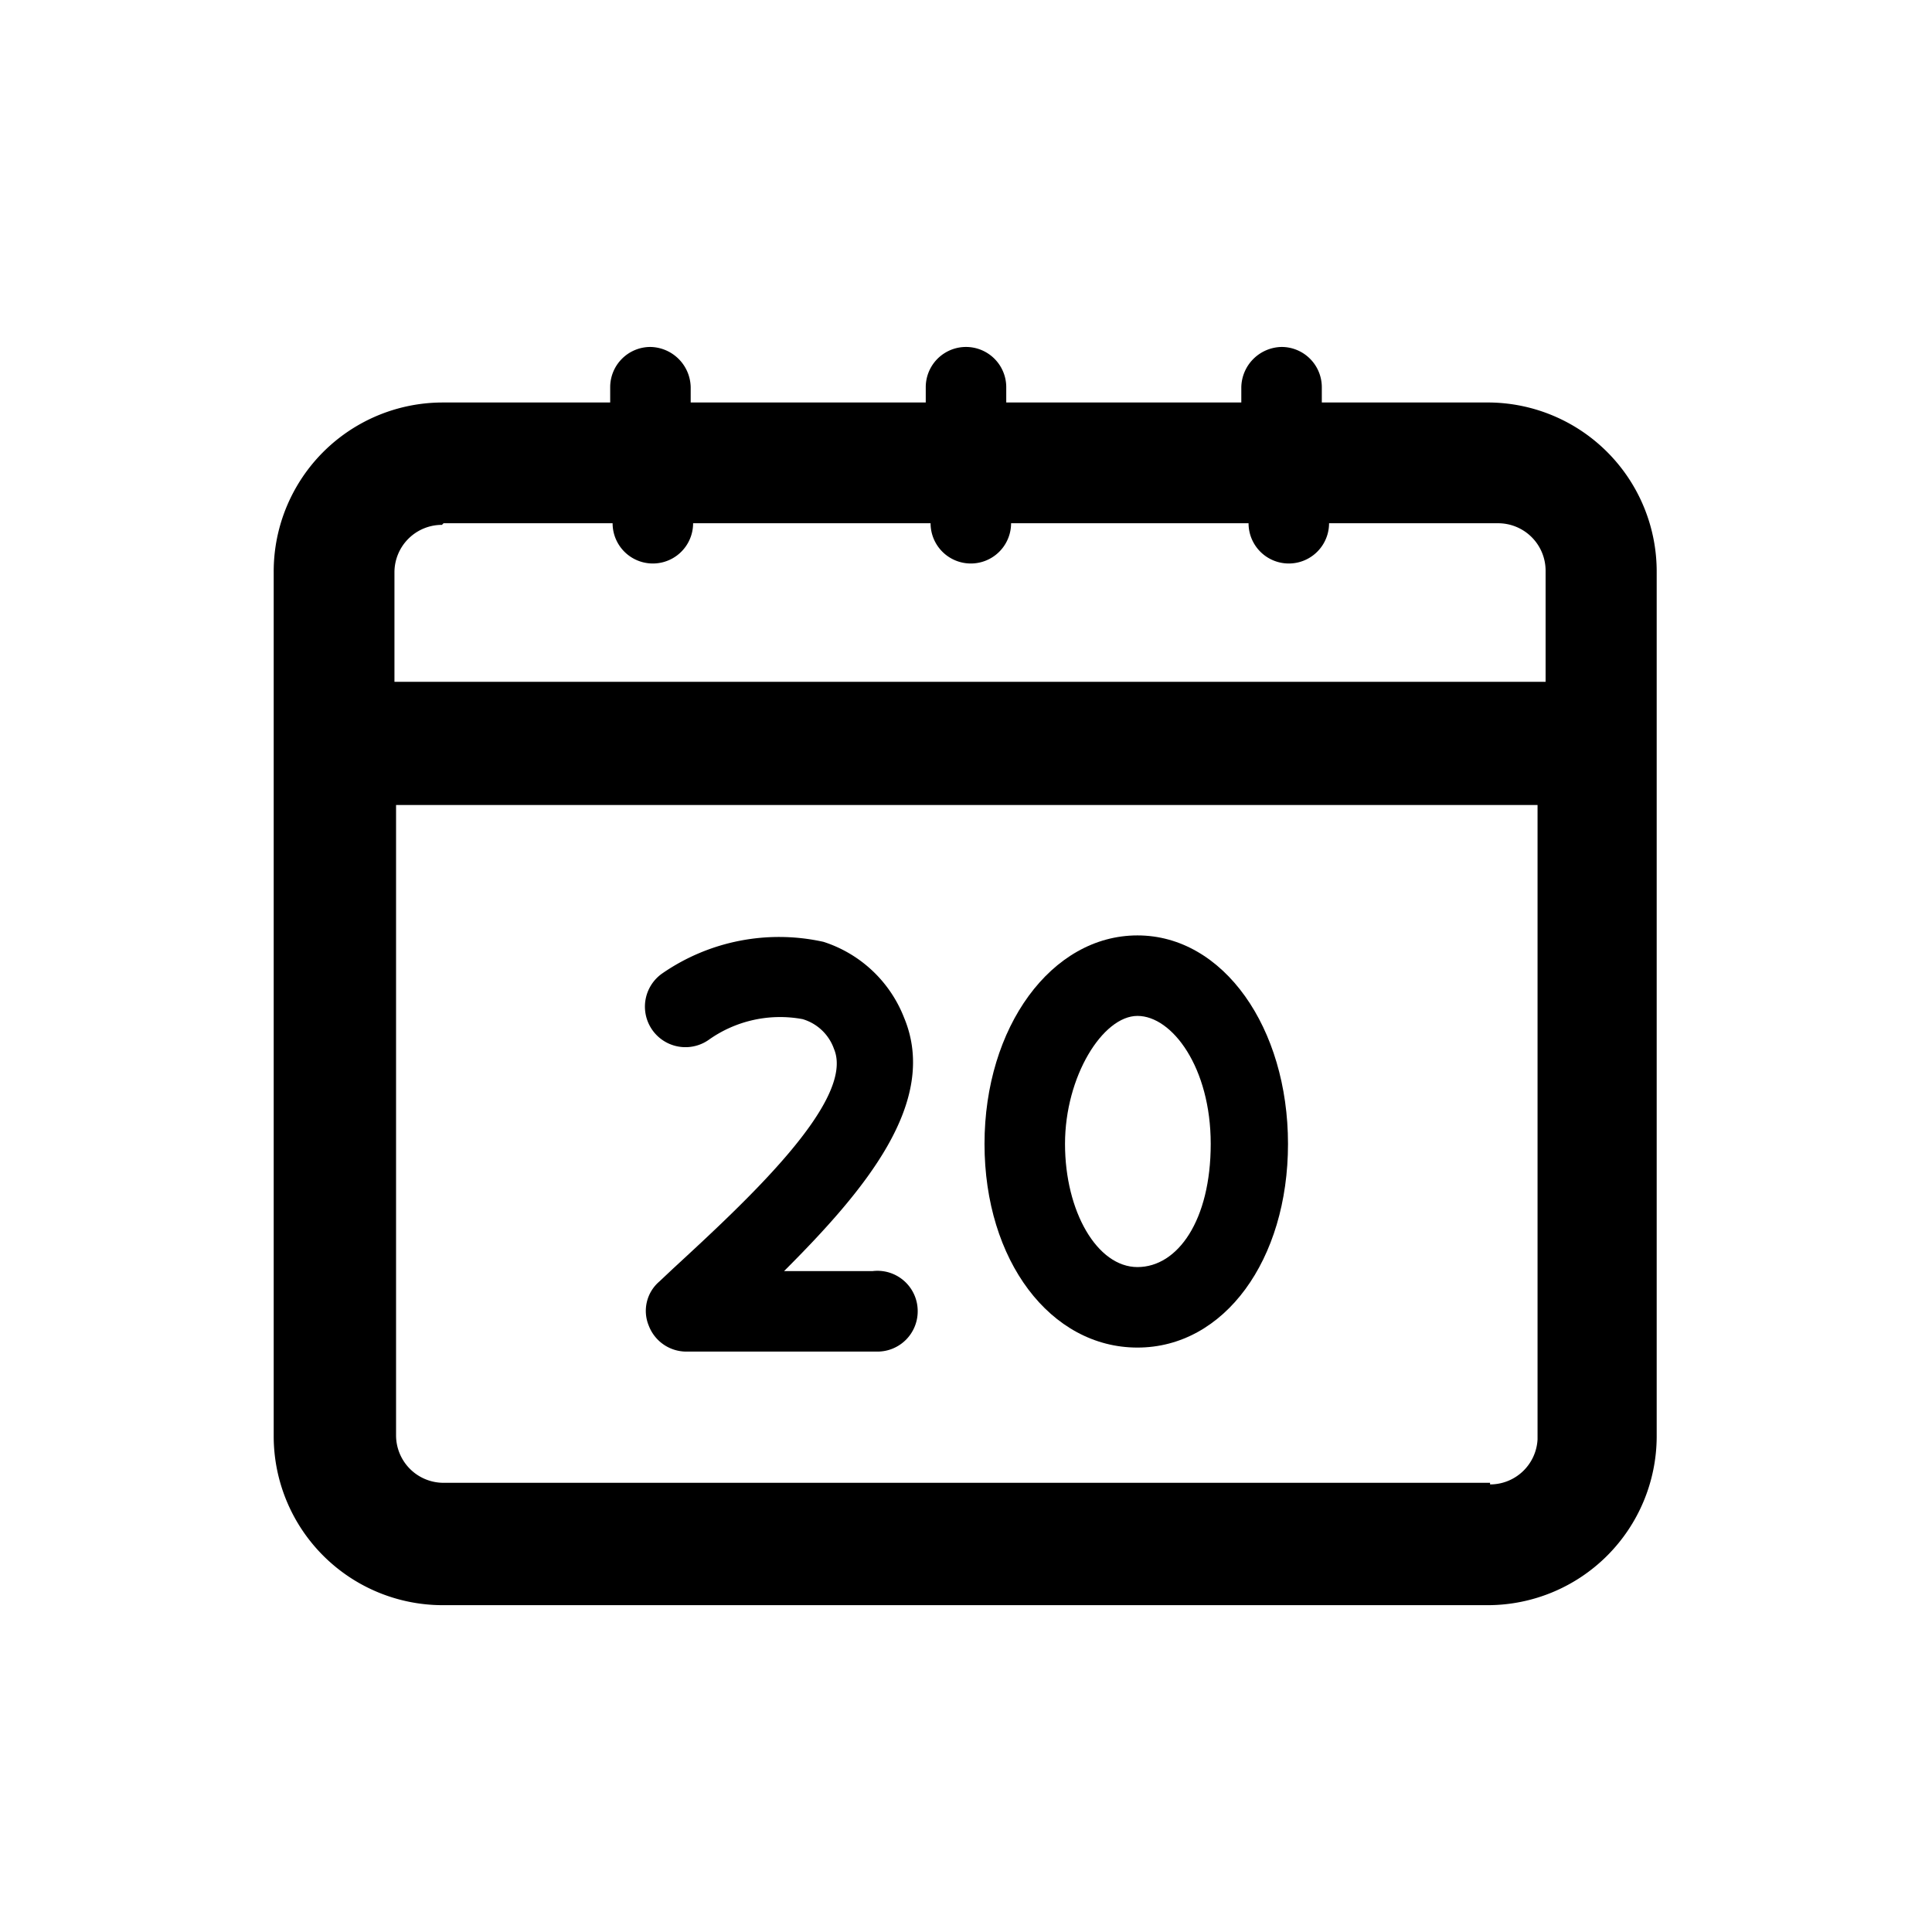 <svg xmlns="http://www.w3.org/2000/svg" viewBox="0 0 24 24"><title>calendar-1</title><g id="Livello_1" data-name="Livello 1"><path d="M18.51,5H16.42V4.81a.5.5,0,0,0-.5-.5.51.51,0,0,0-.5.5V5H12.5V4.81a.5.5,0,1,0-1,0V5H8.58V4.81a.51.51,0,0,0-.5-.5.5.5,0,0,0-.5.5V5H5.49A2.1,2.1,0,0,0,3.4,7.11V17.85a2.1,2.1,0,0,0,2.09,2.09h13a2.1,2.1,0,0,0,2.09-2.09V7.11A2.1,2.1,0,0,0,18.51,5Zm-13,1.5h2.1a.49.49,0,0,0,1,0h2.95a.49.49,0,0,0,1,0h2.95a.49.49,0,0,0,1,0h2.1a.59.59,0,0,1,.59.59V8.47H4.9V7.11A.59.59,0,0,1,5.49,6.52Zm13,11.92h-13a.59.59,0,0,1-.59-.59V10H19.1v7.88A.59.59,0,0,1,18.51,18.44Z"/><path d="M14.13,11.62c-1.07,0-1.9,1.14-1.9,2.59s.82,2.53,1.9,2.53S16,15.65,16,14.21,15.2,11.62,14.13,11.62Zm0,4.12c-.5,0-.9-.69-.9-1.53s.47-1.59.9-1.59.91.64.91,1.59S14.63,15.74,14.13,15.74Z"/><path d="M10.84,15.79H9.74c1-1,1.93-2.1,1.49-3.15a1.6,1.6,0,0,0-1-.94,2.55,2.55,0,0,0-2,.39.5.5,0,1,0,.57.83,1.53,1.53,0,0,1,1.17-.26.59.59,0,0,1,.39.37c.27.64-1.1,1.9-2,2.73l-.17.16a.48.48,0,0,0-.13.55.5.5,0,0,0,.46.32h2.38a.5.5,0,0,0,.5-.5A.5.5,0,0,0,10.84,15.79Z"/></g></svg>